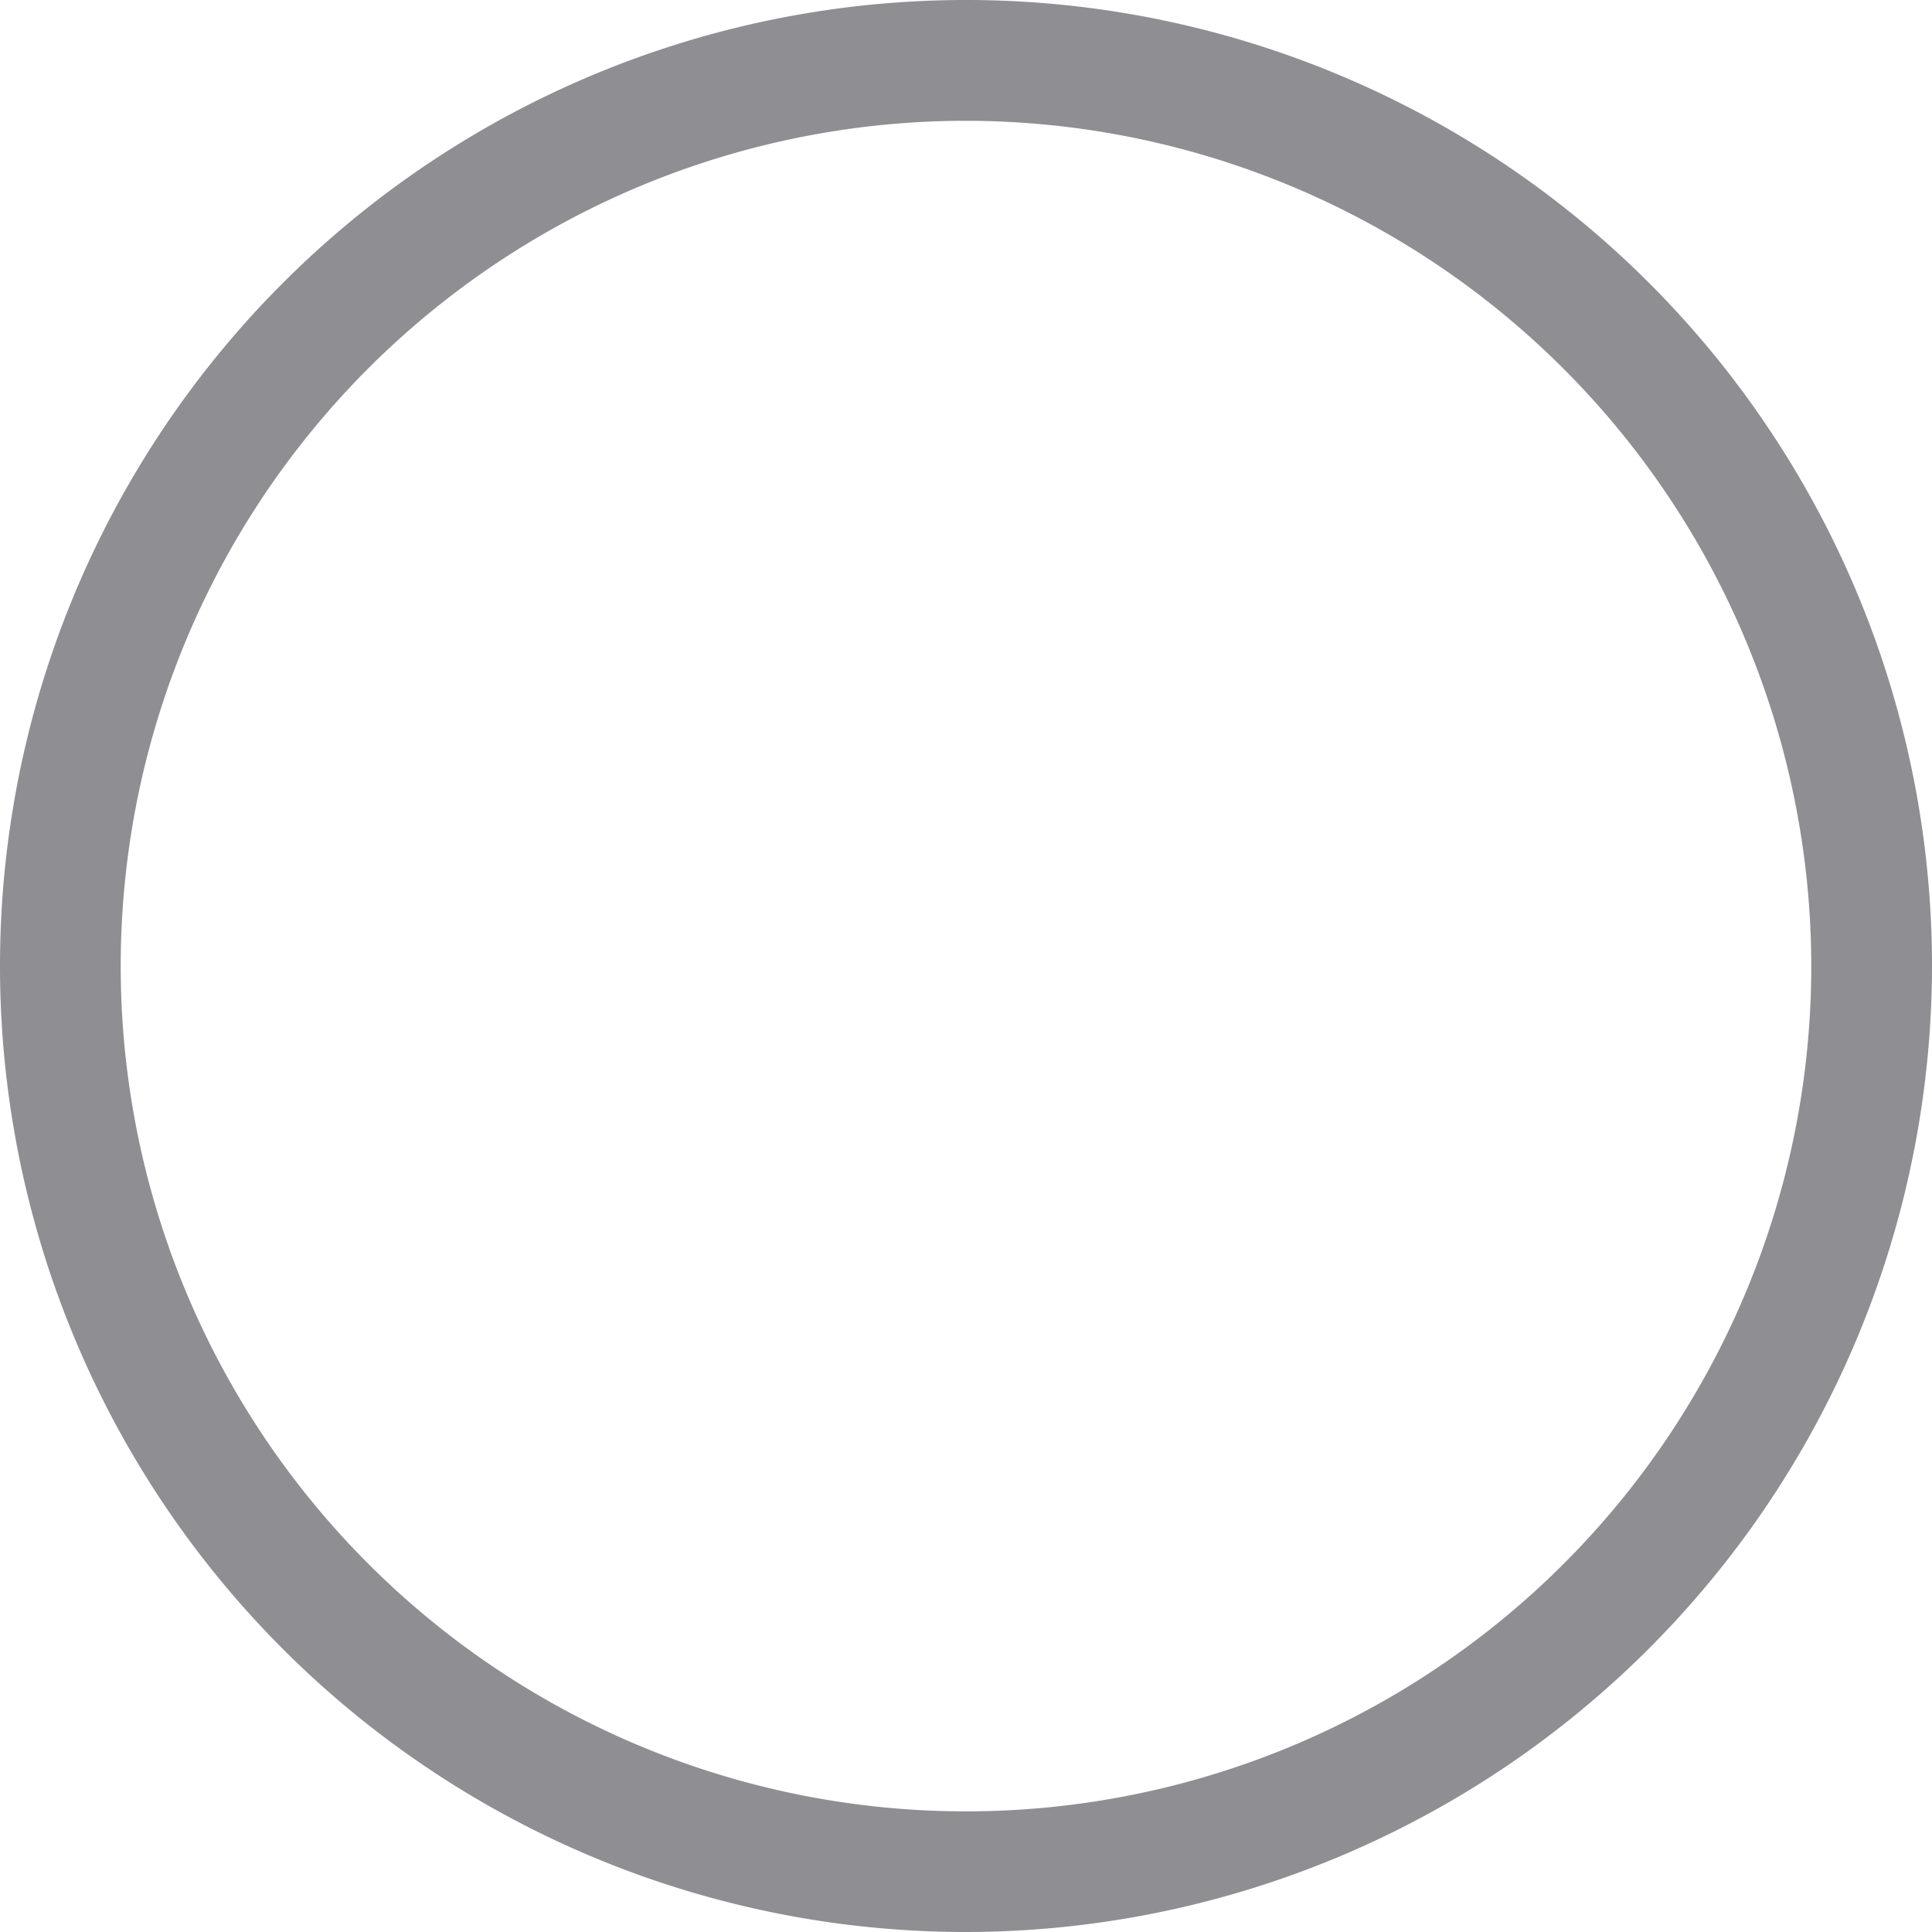 <svg xmlns="http://www.w3.org/2000/svg" width="25" height="25" viewBox="0 0 25 25">
  <path id="Path_364" data-name="Path 364" d="M12.5,25A12.5,12.5,0,1,1,25,12.5,12.514,12.514,0,0,1,12.5,25Zm0-23.437A10.938,10.938,0,1,0,23.438,12.5,10.95,10.95,0,0,0,12.5,1.563Z" fill="#8e8e93"/>
</svg>
